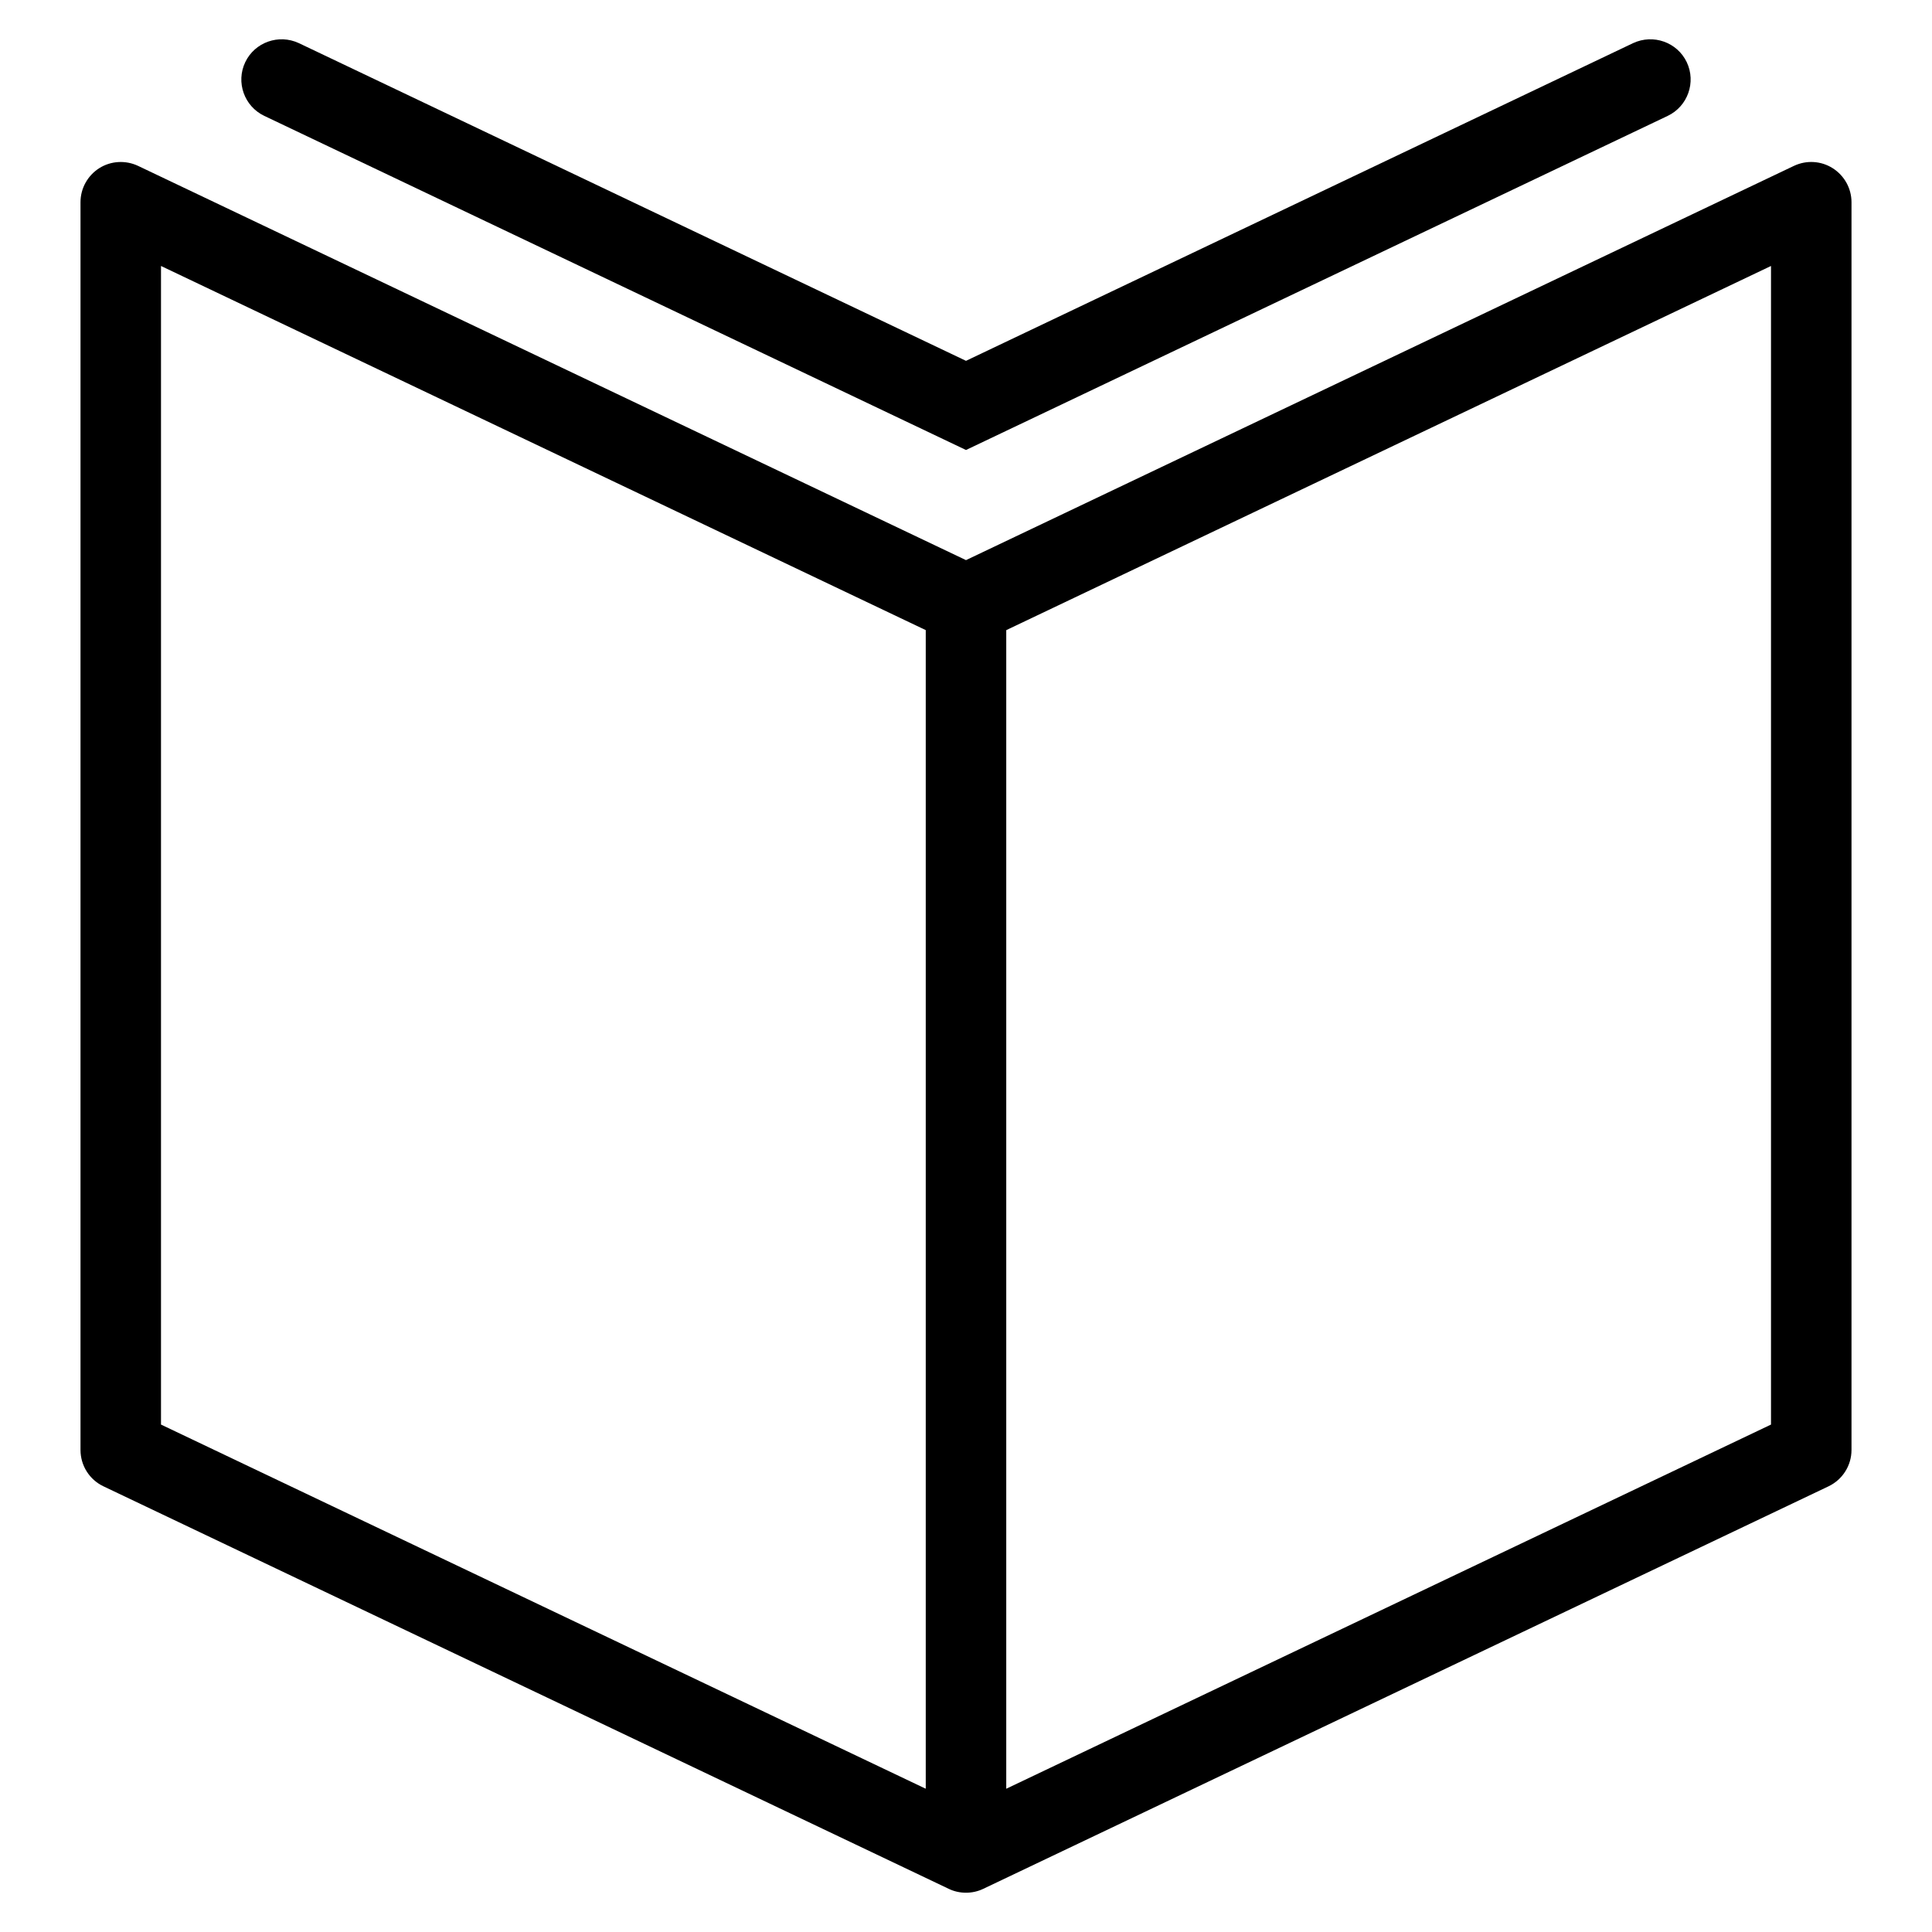 <?xml version="1.0" encoding="utf-8"?>
<!-- Generator: Adobe Illustrator 15.0.2, SVG Export Plug-In . SVG Version: 6.00 Build 0)  -->
<!DOCTYPE svg PUBLIC "-//W3C//DTD SVG 1.1//EN" "http://www.w3.org/Graphics/SVG/1.1/DTD/svg11.dtd">
<svg version="1.1" id="Lager_1" xmlns="http://www.w3.org/2000/svg" xmlns:xlink="http://www.w3.org/1999/xlink" x="0px" y="0px"
	 width="48px" height="48px" viewBox="0 0 48 48" enable-background="new 0 0 48 48" xml:space="preserve">
<g id="Expanded_4_">
	<g>
		<g>
			<path d="M24,47.024c-0.147,0-0.294-0.031-0.43-0.097l-21-10C2.222,36.762,2,36.411,2,36.024v-31c0-0.343,0.176-0.661,0.466-0.846
				C2.754,3.996,3.12,3.975,3.43,4.121L24,13.916L44.57,4.121c0.309-0.146,0.672-0.127,0.963,0.058S46,4.682,46,5.024v31
				c0,0.387-0.223,0.737-0.57,0.903l-21,10C24.293,46.993,24.146,47.024,24,47.024z M4,35.393l20,9.524l20-9.524V6.608l-19.57,9.319
				c-0.271,0.129-0.588,0.129-0.859,0L4,6.608V35.393z"/>
		</g>
		<g>
			<path d="M24,11.18L6.566,2.879c-0.499-0.238-0.71-0.836-0.473-1.334c0.238-0.498,0.834-0.707,1.333-0.473L24,8.965l16.573-7.893
				c0.5-0.234,1.096-0.025,1.334,0.473c0.236,0.498,0.025,1.096-0.473,1.334L24,11.18z"/>
		</g>
		<g>
			<rect x="23" y="15.024" width="2" height="31"/>
		</g>
	</g>
</g>
</svg>

